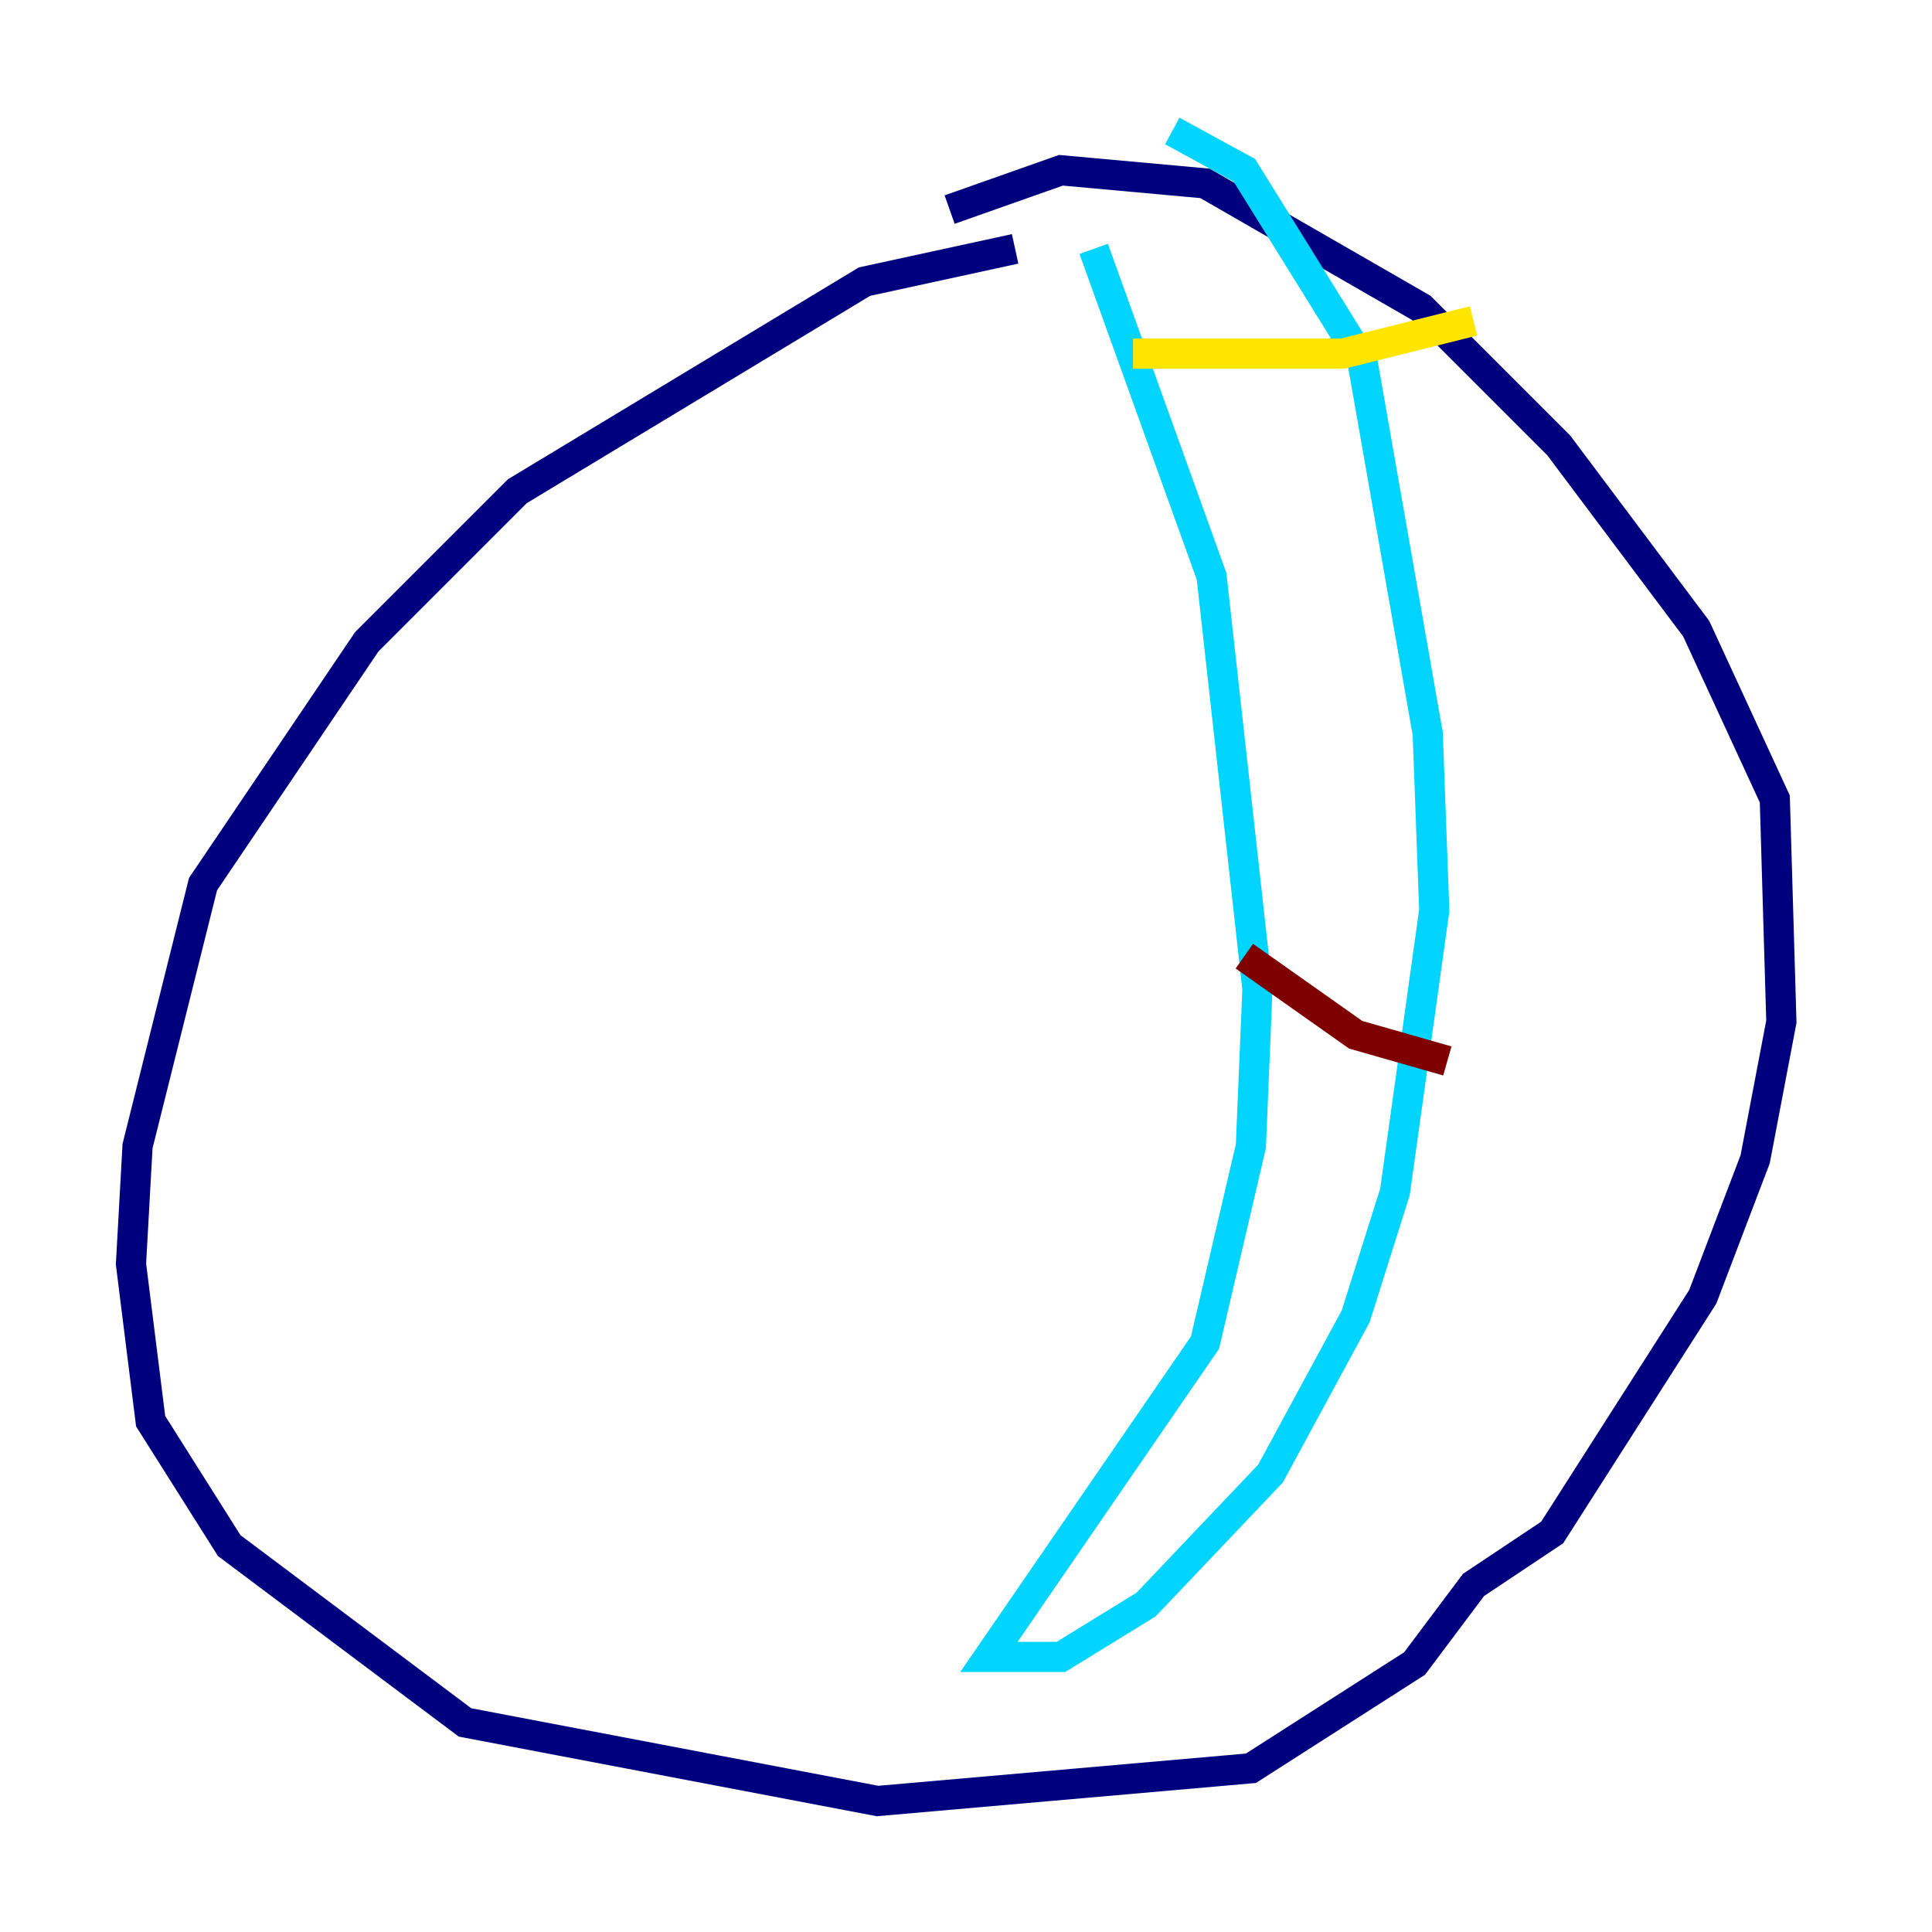 <?xml version="1.0" encoding="utf-8" ?>
<svg baseProfile="tiny" height="128" version="1.2" viewBox="0,0,128,128" width="128" xmlns="http://www.w3.org/2000/svg" xmlns:ev="http://www.w3.org/2001/xml-events" xmlns:xlink="http://www.w3.org/1999/xlink"><defs /><polyline fill="none" points="67.254,16.488 57.275,18.658 34.278,32.542 24.298,42.522 13.451,58.576 9.112,75.932 8.678,83.742 9.98,94.156 15.186,102.4 30.807,114.115 58.142,119.322 82.875,117.153 93.722,110.21 97.627,105.003 102.834,101.532 112.814,85.912 116.285,76.8 118.02,67.688 117.586,52.936 112.38,41.654 103.268,29.505 94.156,20.393 79.837,12.149 70.291,11.281 62.915,13.885" stroke="#00007f" stroke-width="2" /><polyline fill="none" points="72.461,16.488 80.271,38.183 83.308,65.519 82.875,75.932 79.837,88.949 65.519,109.776 70.291,109.776 75.932,106.305 84.176,97.627 89.817,87.214 92.42,78.969 95.024,60.312 94.59,48.597 90.251,23.864 82.441,11.281 77.668,8.678" stroke="#00d4ff" stroke-width="2" /><polyline fill="none" points="75.064,23.43 88.949,23.43 97.627,21.261" stroke="#ffe500" stroke-width="2" /><polyline fill="none" points="82.441,63.349 89.817,68.556 95.891,70.291" stroke="#7f0000" stroke-width="2" /></svg>